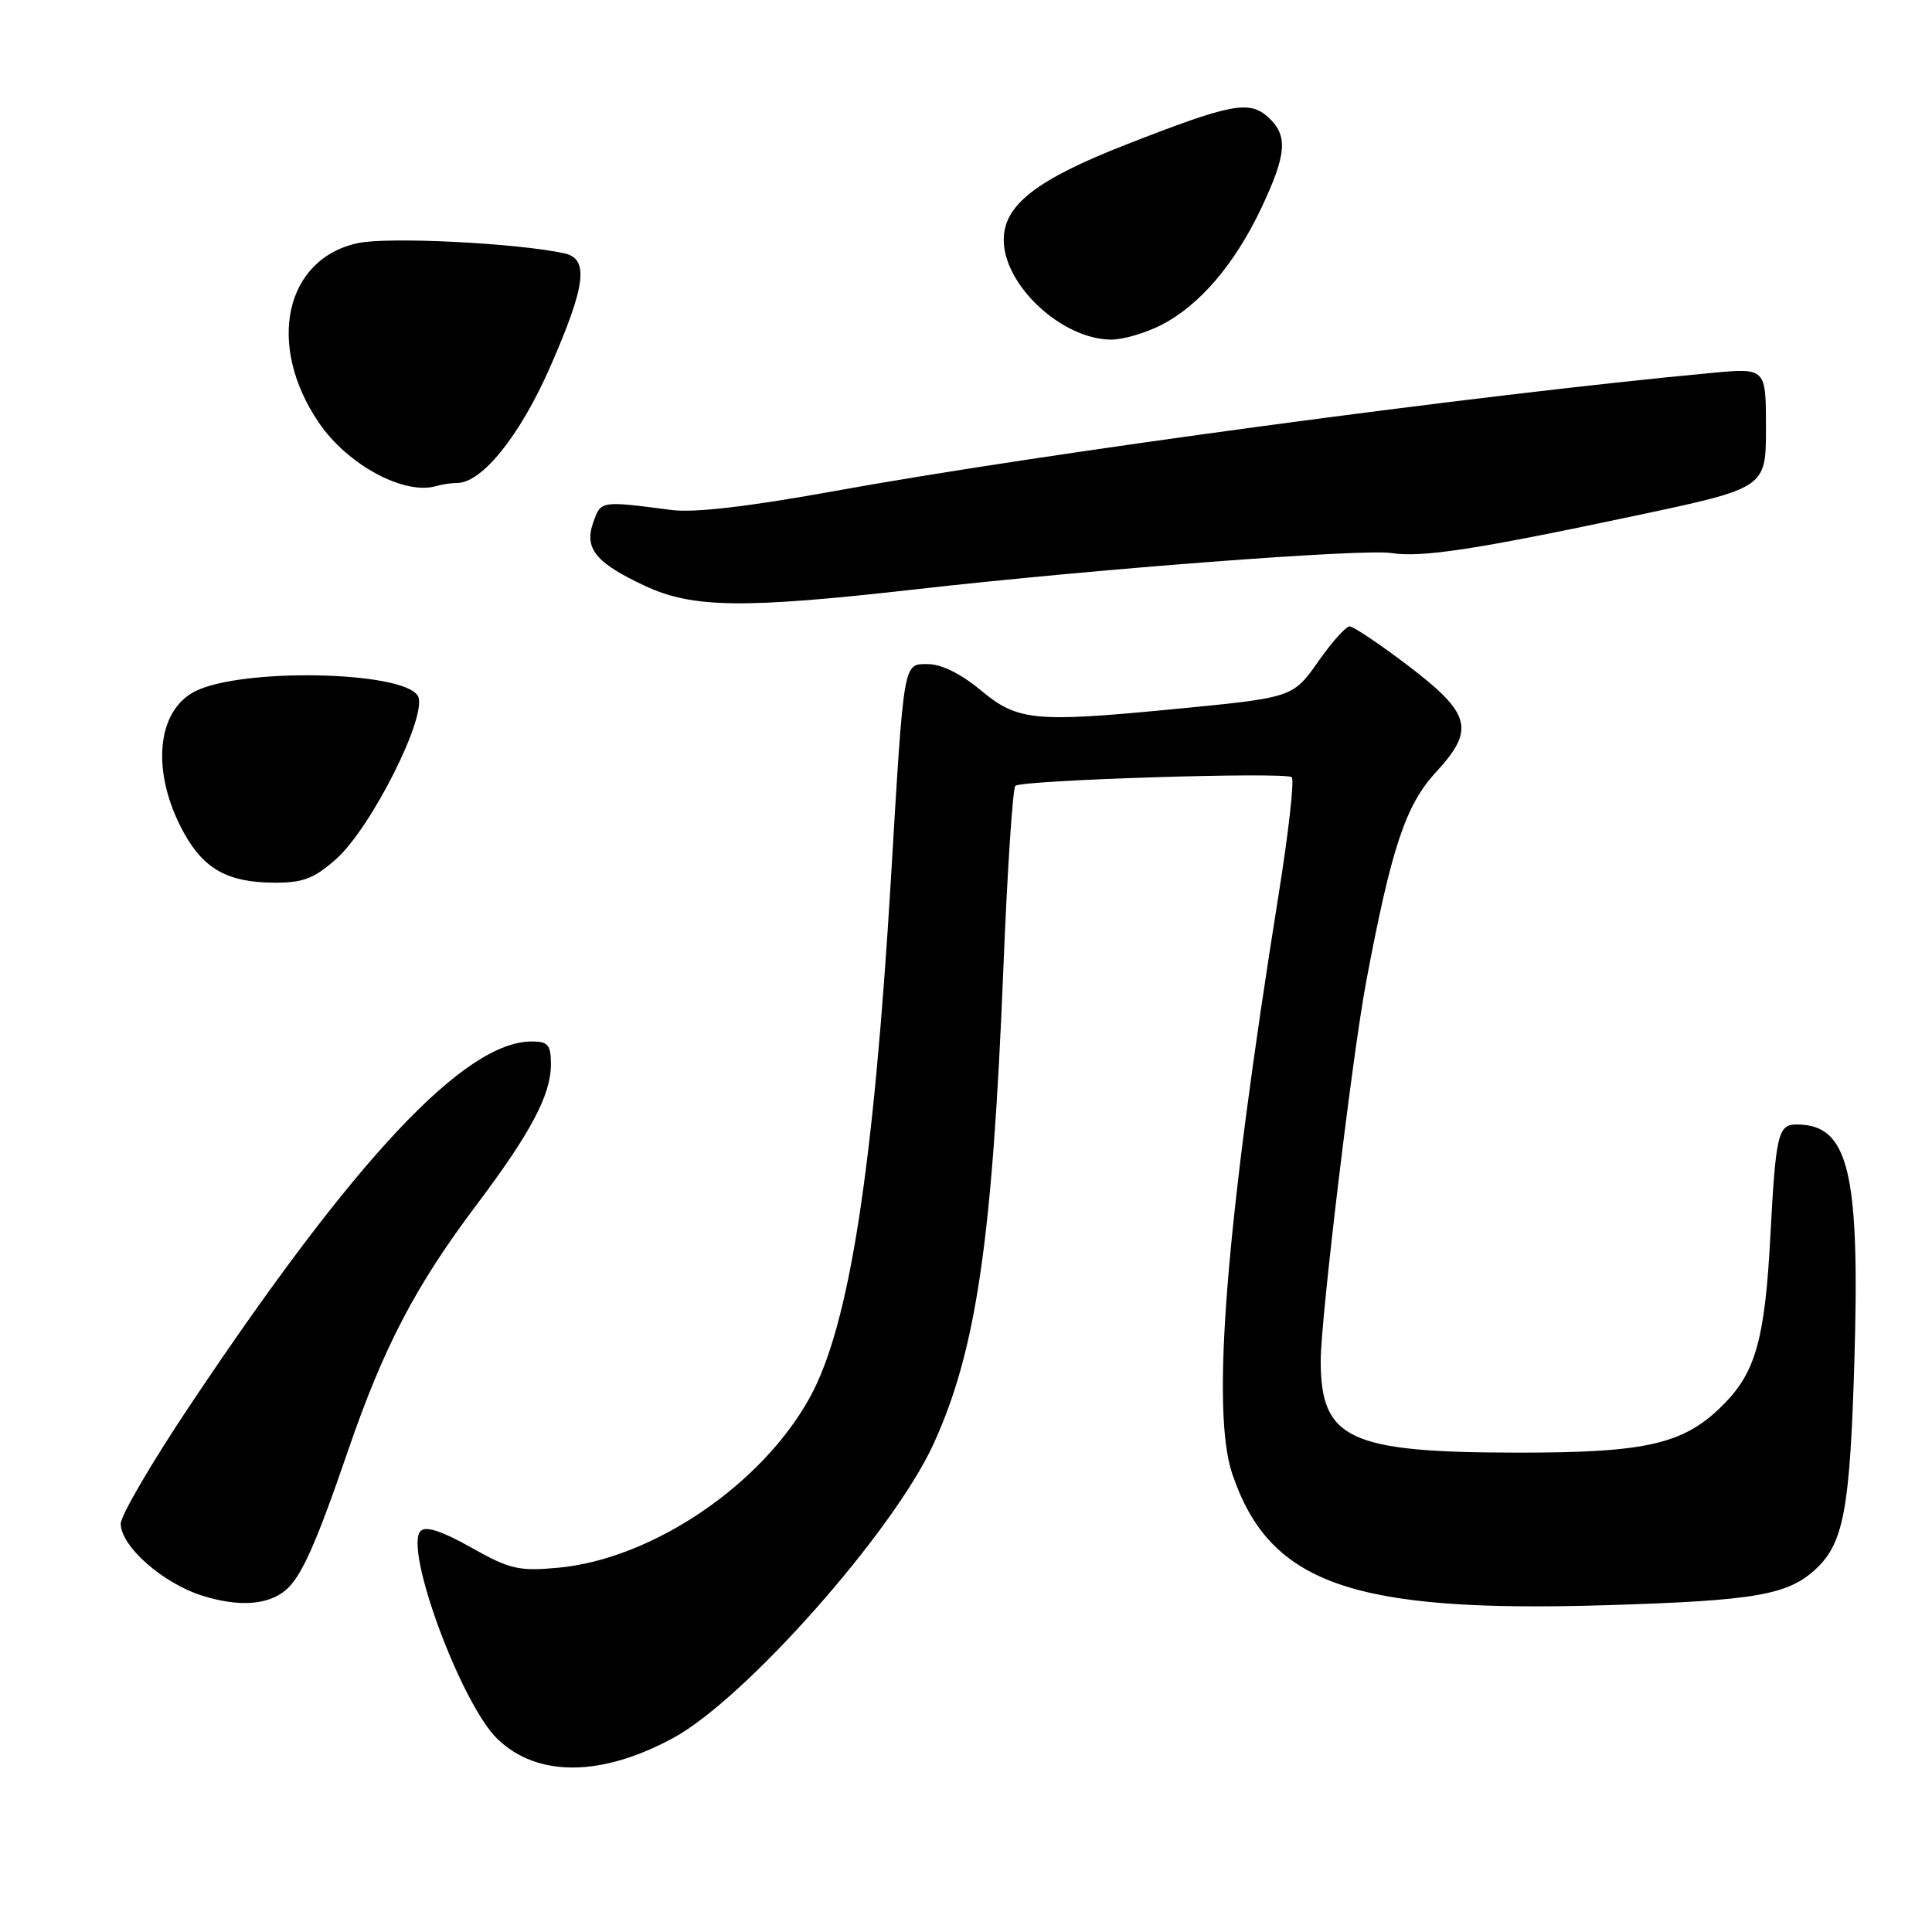 <?xml version="1.0" encoding="UTF-8" standalone="no"?>
<!DOCTYPE svg PUBLIC "-//W3C//DTD SVG 1.1//EN" "http://www.w3.org/Graphics/SVG/1.1/DTD/svg11.dtd" >
<svg xmlns="http://www.w3.org/2000/svg" xmlns:xlink="http://www.w3.org/1999/xlink" version="1.1" viewBox="0 0 256 256">
 <g >
 <path fill="currentColor"
d=" M 89.24 230.27 C 98.76 225.09 118.33 203.00 123.66 191.41 C 129.35 179.03 131.50 164.44 132.96 128.13 C 133.48 115.28 134.19 104.48 134.54 104.13 C 135.31 103.36 170.24 102.26 171.16 102.98 C 171.53 103.27 170.75 110.25 169.43 118.50 C 162.41 162.37 160.45 186.99 163.29 195.33 C 168.25 209.91 179.19 213.73 213.00 212.69 C 232.69 212.09 236.94 211.34 240.66 207.85 C 244.29 204.44 245.13 199.91 245.71 180.50 C 246.47 155.24 244.96 149.00 238.08 149.00 C 235.59 149.00 235.30 150.22 234.57 164.00 C 233.88 177.08 232.66 181.62 228.72 185.74 C 223.38 191.33 218.57 192.50 201.00 192.48 C 178.75 192.46 175.00 190.70 175.00 180.31 C 175.00 174.83 179.23 139.54 181.04 130.00 C 184.38 112.29 186.25 106.68 190.27 102.32 C 195.52 96.62 194.95 94.55 186.34 88.02 C 182.69 85.26 179.31 83.00 178.83 83.00 C 178.35 83.00 176.53 85.02 174.79 87.49 C 171.27 92.49 171.46 92.42 155.14 94.00 C 137.12 95.74 134.80 95.51 130.00 91.50 C 127.38 89.31 124.75 88.00 122.98 88.00 C 119.66 88.00 119.80 87.17 118.05 116.50 C 115.74 154.98 112.54 175.56 107.38 185.04 C 101.03 196.71 86.43 206.61 73.89 207.74 C 68.74 208.21 67.53 207.93 62.44 205.06 C 58.60 202.89 56.43 202.17 55.74 202.86 C 53.47 205.13 61.11 225.82 65.94 230.45 C 71.23 235.52 79.73 235.45 89.24 230.27 Z  M 37.81 210.74 C 39.91 209.00 41.84 204.69 46.13 192.18 C 50.85 178.44 55.06 170.39 63.15 159.64 C 70.32 150.12 73.00 145.07 73.00 141.04 C 73.00 138.45 72.62 138.00 70.46 138.00 C 61.58 138.00 47.03 153.48 25.17 186.22 C 20.12 193.77 16.00 200.82 16.00 201.90 C 16.00 204.88 21.59 209.81 26.82 211.44 C 31.61 212.94 35.46 212.69 37.81 210.74 Z  M 44.47 113.89 C 49.21 109.73 56.82 94.53 55.35 92.18 C 53.29 88.90 32.02 88.49 25.86 91.60 C 20.67 94.23 20.01 102.44 24.36 110.34 C 27.00 115.14 30.17 116.91 36.22 116.96 C 40.10 116.99 41.56 116.45 44.47 113.89 Z  M 121.50 78.07 C 144.96 75.41 180.54 72.70 184.35 73.28 C 188.43 73.91 195.59 72.81 216.75 68.32 C 234.00 64.66 234.00 64.66 234.00 56.70 C 234.00 48.74 234.00 48.74 226.75 49.42 C 195.92 52.29 137.90 60.10 110.51 65.08 C 99.25 67.12 91.99 67.97 89.01 67.58 C 79.54 66.35 79.64 66.34 78.62 69.19 C 77.37 72.68 78.92 74.58 85.50 77.65 C 91.82 80.59 98.56 80.67 121.50 78.07 Z  M 60.55 64.00 C 63.87 64.00 68.89 57.75 72.90 48.62 C 77.65 37.79 78.08 34.27 74.75 33.56 C 68.35 32.19 51.44 31.36 47.44 32.21 C 37.74 34.28 35.24 45.71 42.25 56.01 C 46.06 61.61 53.58 65.66 57.83 64.40 C 58.56 64.18 59.79 64.00 60.55 64.00 Z  M 153.88 43.06 C 158.92 40.49 163.61 35.01 167.13 27.57 C 170.51 20.41 170.70 17.94 168.03 15.52 C 165.52 13.26 163.13 13.72 149.23 19.15 C 137.32 23.81 133.00 27.17 133.00 31.78 C 133.00 37.82 140.75 45.00 147.27 45.00 C 148.82 45.00 151.79 44.13 153.88 43.06 Z "/>
</g>
</svg>